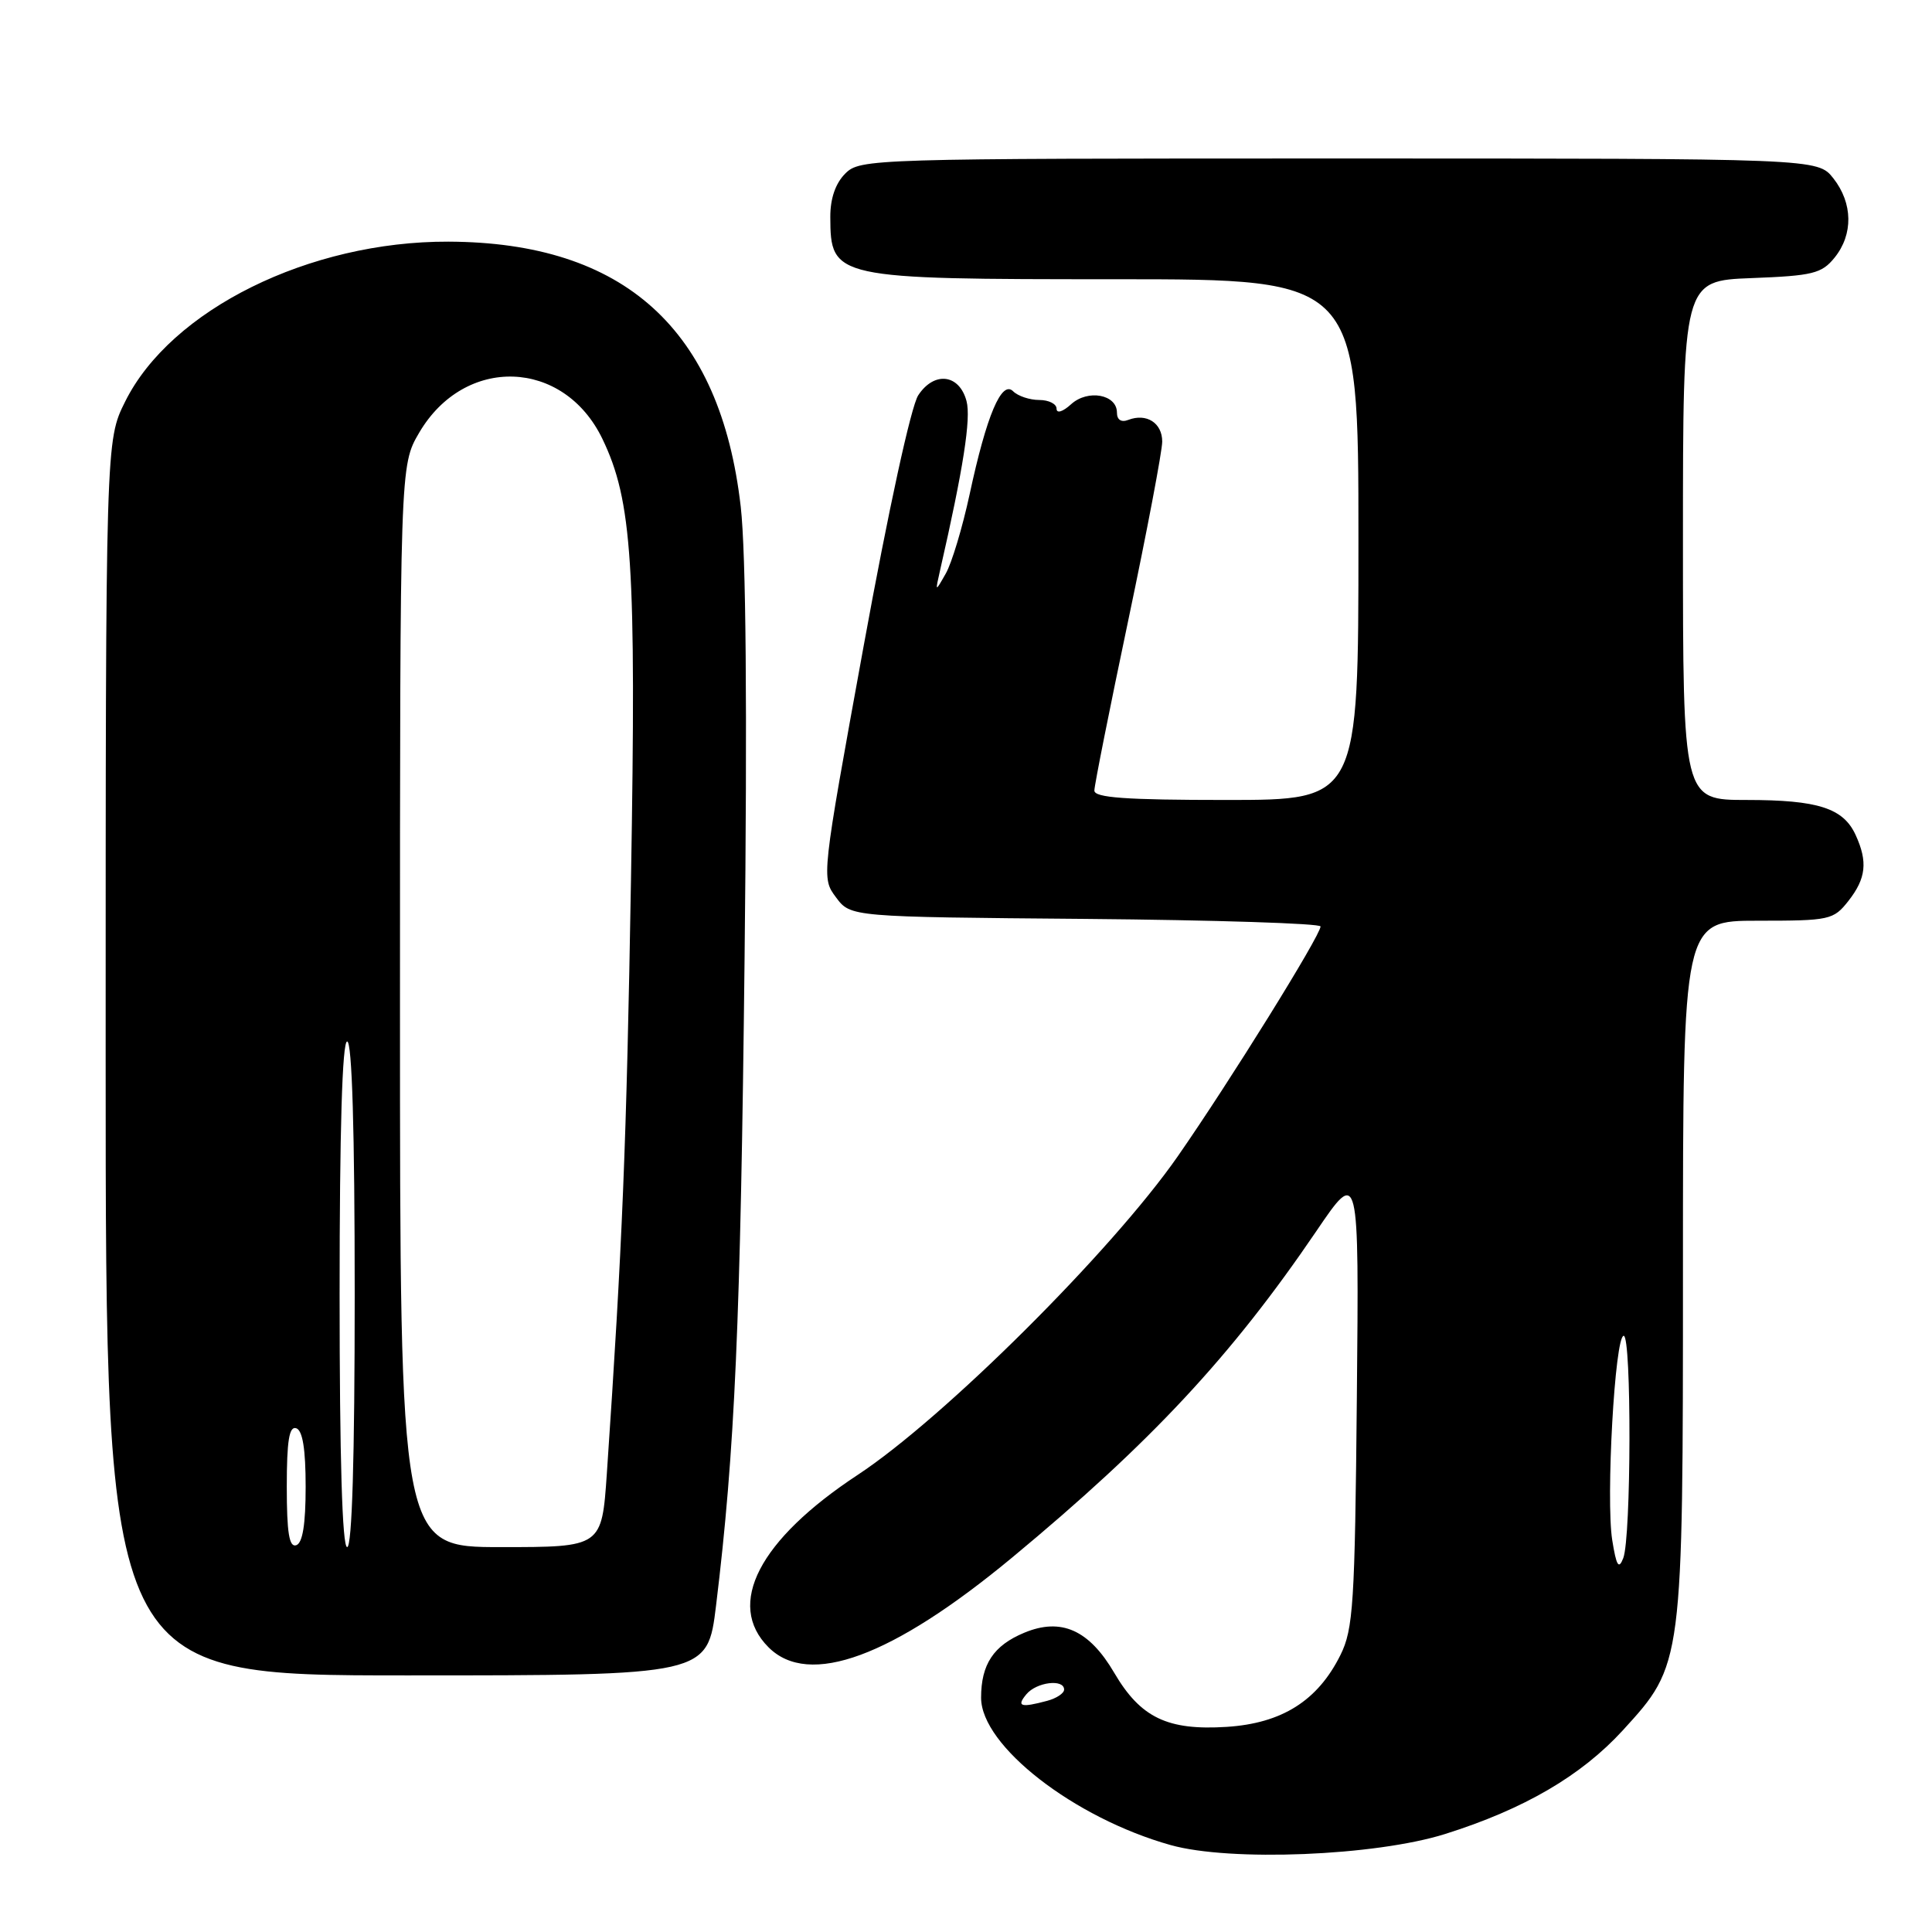 <?xml version="1.0" encoding="UTF-8" standalone="no"?>
<!DOCTYPE svg PUBLIC "-//W3C//DTD SVG 1.1//EN" "http://www.w3.org/Graphics/SVG/1.1/DTD/svg11.dtd" >
<svg xmlns="http://www.w3.org/2000/svg" xmlns:xlink="http://www.w3.org/1999/xlink" version="1.1" viewBox="0 0 256 256">
 <g >
 <path fill="currentColor"
d=" M 191.50 243.01 C 201.95 239.72 209.53 235.29 215.03 229.28 C 223.02 220.53 223.00 220.71 223.00 167.82 C 223.00 122.00 223.00 122.00 232.93 122.00 C 242.46 122.00 242.94 121.90 244.93 119.37 C 247.26 116.40 247.51 114.20 245.89 110.66 C 244.26 107.08 240.91 106.00 231.45 106.00 C 223.00 106.00 223.00 106.00 223.00 71.60 C 223.00 37.20 223.00 37.20 232.09 36.85 C 240.21 36.54 241.38 36.25 243.09 34.14 C 245.58 31.06 245.52 26.93 242.93 23.63 C 240.85 21.00 240.85 21.00 177.43 21.00 C 115.33 21.00 113.96 21.04 112.00 23.00 C 110.70 24.30 110.01 26.32 110.02 28.75 C 110.05 36.91 110.46 37.00 147.93 37.00 C 180.00 37.00 180.00 37.00 180.00 71.50 C 180.00 106.00 180.00 106.00 162.50 106.00 C 149.16 106.00 145.00 105.70 145.01 104.75 C 145.01 104.06 147.04 93.89 149.51 82.15 C 151.98 70.41 154.00 59.77 154.00 58.51 C 154.00 56.04 151.92 54.71 149.50 55.64 C 148.57 56.00 148.00 55.63 148.00 54.67 C 148.00 52.26 144.15 51.55 141.93 53.56 C 140.81 54.58 140.00 54.82 140.00 54.15 C 140.00 53.52 138.97 53.00 137.70 53.00 C 136.44 53.00 134.88 52.48 134.25 51.85 C 132.72 50.32 130.73 55.02 128.48 65.50 C 127.53 69.90 126.11 74.62 125.32 76.00 C 123.90 78.50 123.90 78.50 124.58 75.50 C 127.65 62.07 128.68 55.45 128.07 53.15 C 127.12 49.56 123.78 49.16 121.67 52.38 C 120.72 53.83 117.72 67.59 114.44 85.59 C 108.84 116.31 108.84 116.31 110.78 118.91 C 112.71 121.50 112.71 121.50 143.86 121.76 C 160.99 121.91 174.99 122.36 174.98 122.76 C 174.95 123.99 162.92 143.36 156.05 153.23 C 147.34 165.74 125.07 187.91 113.65 195.43 C 100.57 204.04 96.15 212.59 101.83 218.27 C 107.18 223.63 118.22 219.56 134.13 206.37 C 152.52 191.12 163.14 179.73 174.41 163.15 C 180.08 154.80 180.08 154.80 179.79 185.15 C 179.53 212.55 179.32 215.87 177.61 219.31 C 174.60 225.36 169.86 228.35 162.54 228.82 C 154.70 229.32 151.13 227.60 147.65 221.67 C 144.31 215.96 140.60 214.31 135.71 216.35 C 131.65 218.04 130.00 220.53 130.00 224.96 C 130.00 231.32 142.31 240.89 155.11 244.48 C 163.01 246.70 182.25 245.92 191.50 243.01 Z  M 94.88 212.75 C 97.38 192.25 98.13 175.27 98.66 127.00 C 99.03 93.85 98.85 73.28 98.15 67.13 C 95.46 43.63 82.73 32.10 59.41 32.02 C 40.99 31.96 22.65 41.03 16.59 53.20 C 14.00 58.39 14.00 58.39 14.00 140.20 C 14.00 222.00 14.00 222.00 53.88 222.00 C 93.75 222.00 93.75 222.00 94.88 212.75 Z  M 136.00 224.50 C 137.34 222.88 141.00 222.43 141.00 223.88 C 141.00 224.37 139.99 225.04 138.75 225.37 C 135.25 226.31 134.65 226.12 136.00 224.50 Z  M 213.63 204.08 C 212.77 198.69 213.98 177.00 215.15 177.00 C 216.20 177.00 216.15 203.75 215.09 206.46 C 214.49 208.01 214.18 207.51 213.63 204.08 Z  M 38.00 197.00 C 38.00 190.91 38.32 188.94 39.25 189.25 C 40.10 189.53 40.50 192.02 40.50 197.00 C 40.50 201.98 40.10 204.47 39.25 204.75 C 38.32 205.06 38.00 203.09 38.00 197.00 Z  M 45.00 171.50 C 45.00 149.83 45.35 138.00 46.00 138.00 C 46.65 138.00 47.00 149.83 47.00 171.50 C 47.00 193.17 46.65 205.00 46.00 205.00 C 45.35 205.00 45.00 193.17 45.00 171.50 Z  M 53.00 133.34 C 53.00 61.68 53.00 61.68 55.54 57.34 C 61.56 47.07 74.69 47.51 79.82 58.15 C 83.77 66.34 84.32 74.78 83.61 116.50 C 83.01 151.82 82.48 164.79 80.41 195.25 C 79.74 205.00 79.74 205.00 66.37 205.00 C 53.00 205.00 53.00 205.00 53.00 133.34 Z "/>
</g>
</svg>
